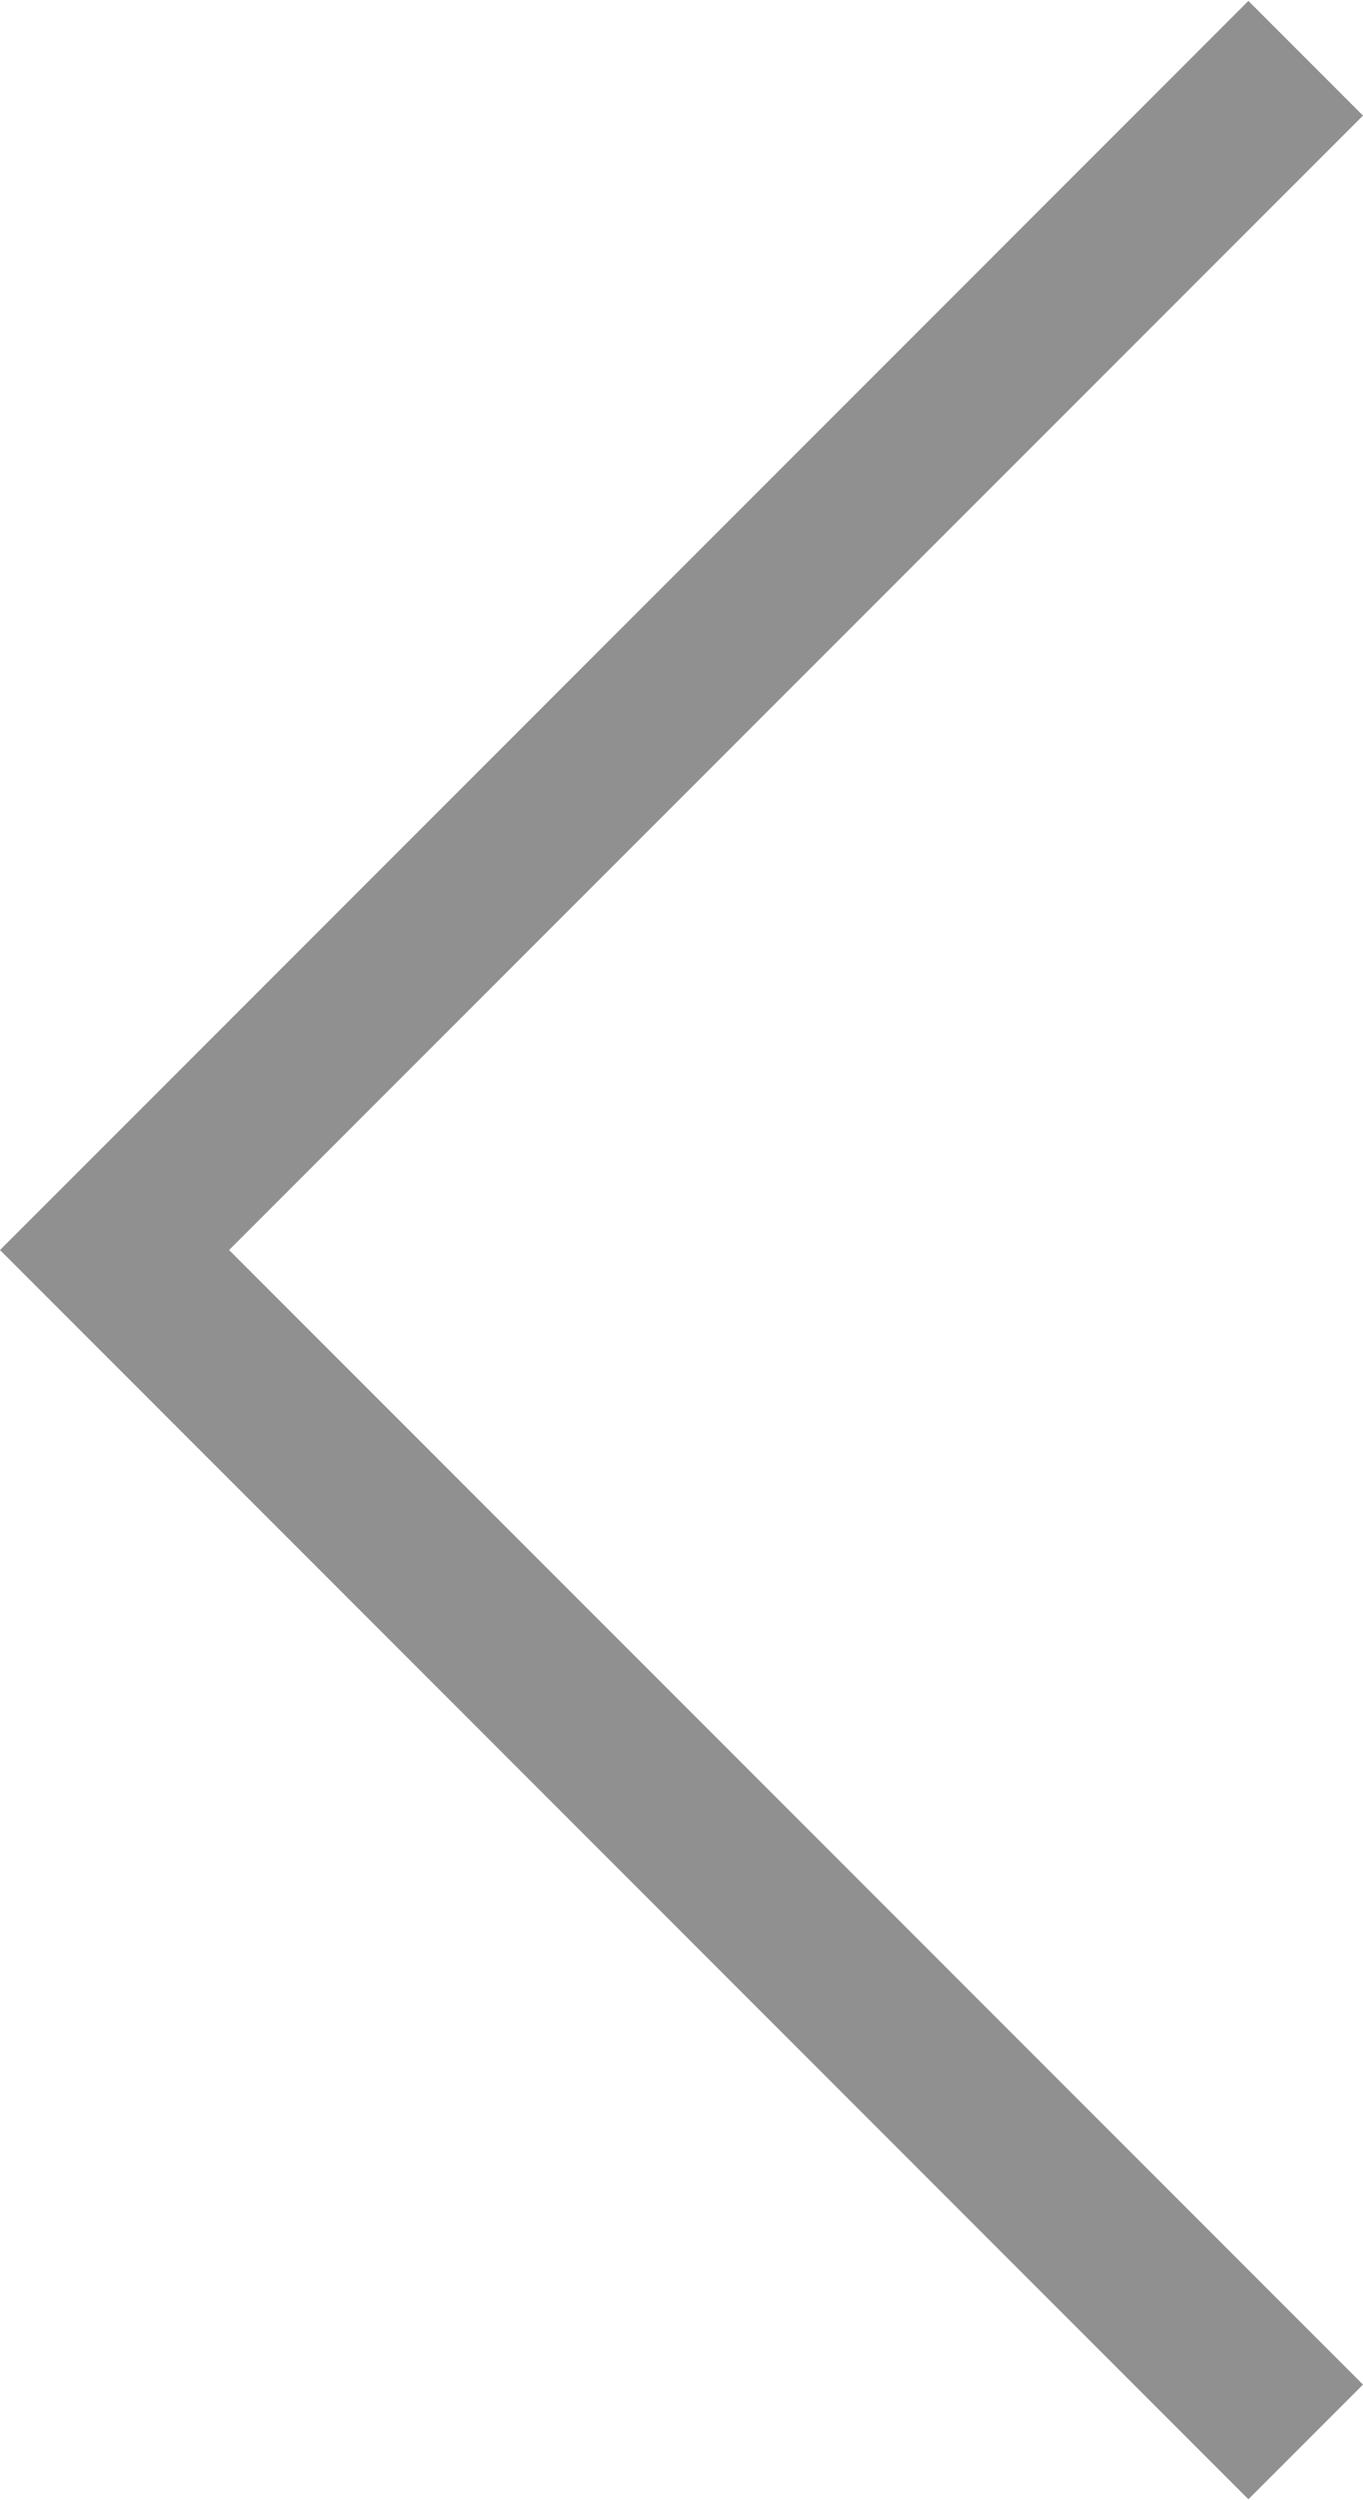 <?xml version="1.0" encoding="utf-8"?>
<!-- Generator: Adobe Illustrator 21.1.0, SVG Export Plug-In . SVG Version: 6.00 Build 0)  -->
<svg version="1.1" id="Слой_1" xmlns="http://www.w3.org/2000/svg" xmlns:xlink="http://www.w3.org/1999/xlink" x="0px" y="0px"
	 viewBox="0 0 24 44" style="enable-background:new 0 0 24 44;" xml:space="preserve">
<style type="text/css">
	.st0{fill:#909090;}
</style>
<g id="Слой_x0020_1">
	<polygon class="st0" points="21.982,0.016 0,21.999 21.982,43.984 24,41.966 4.034,21.999 24,2.034 	"/>
</g>
</svg>
